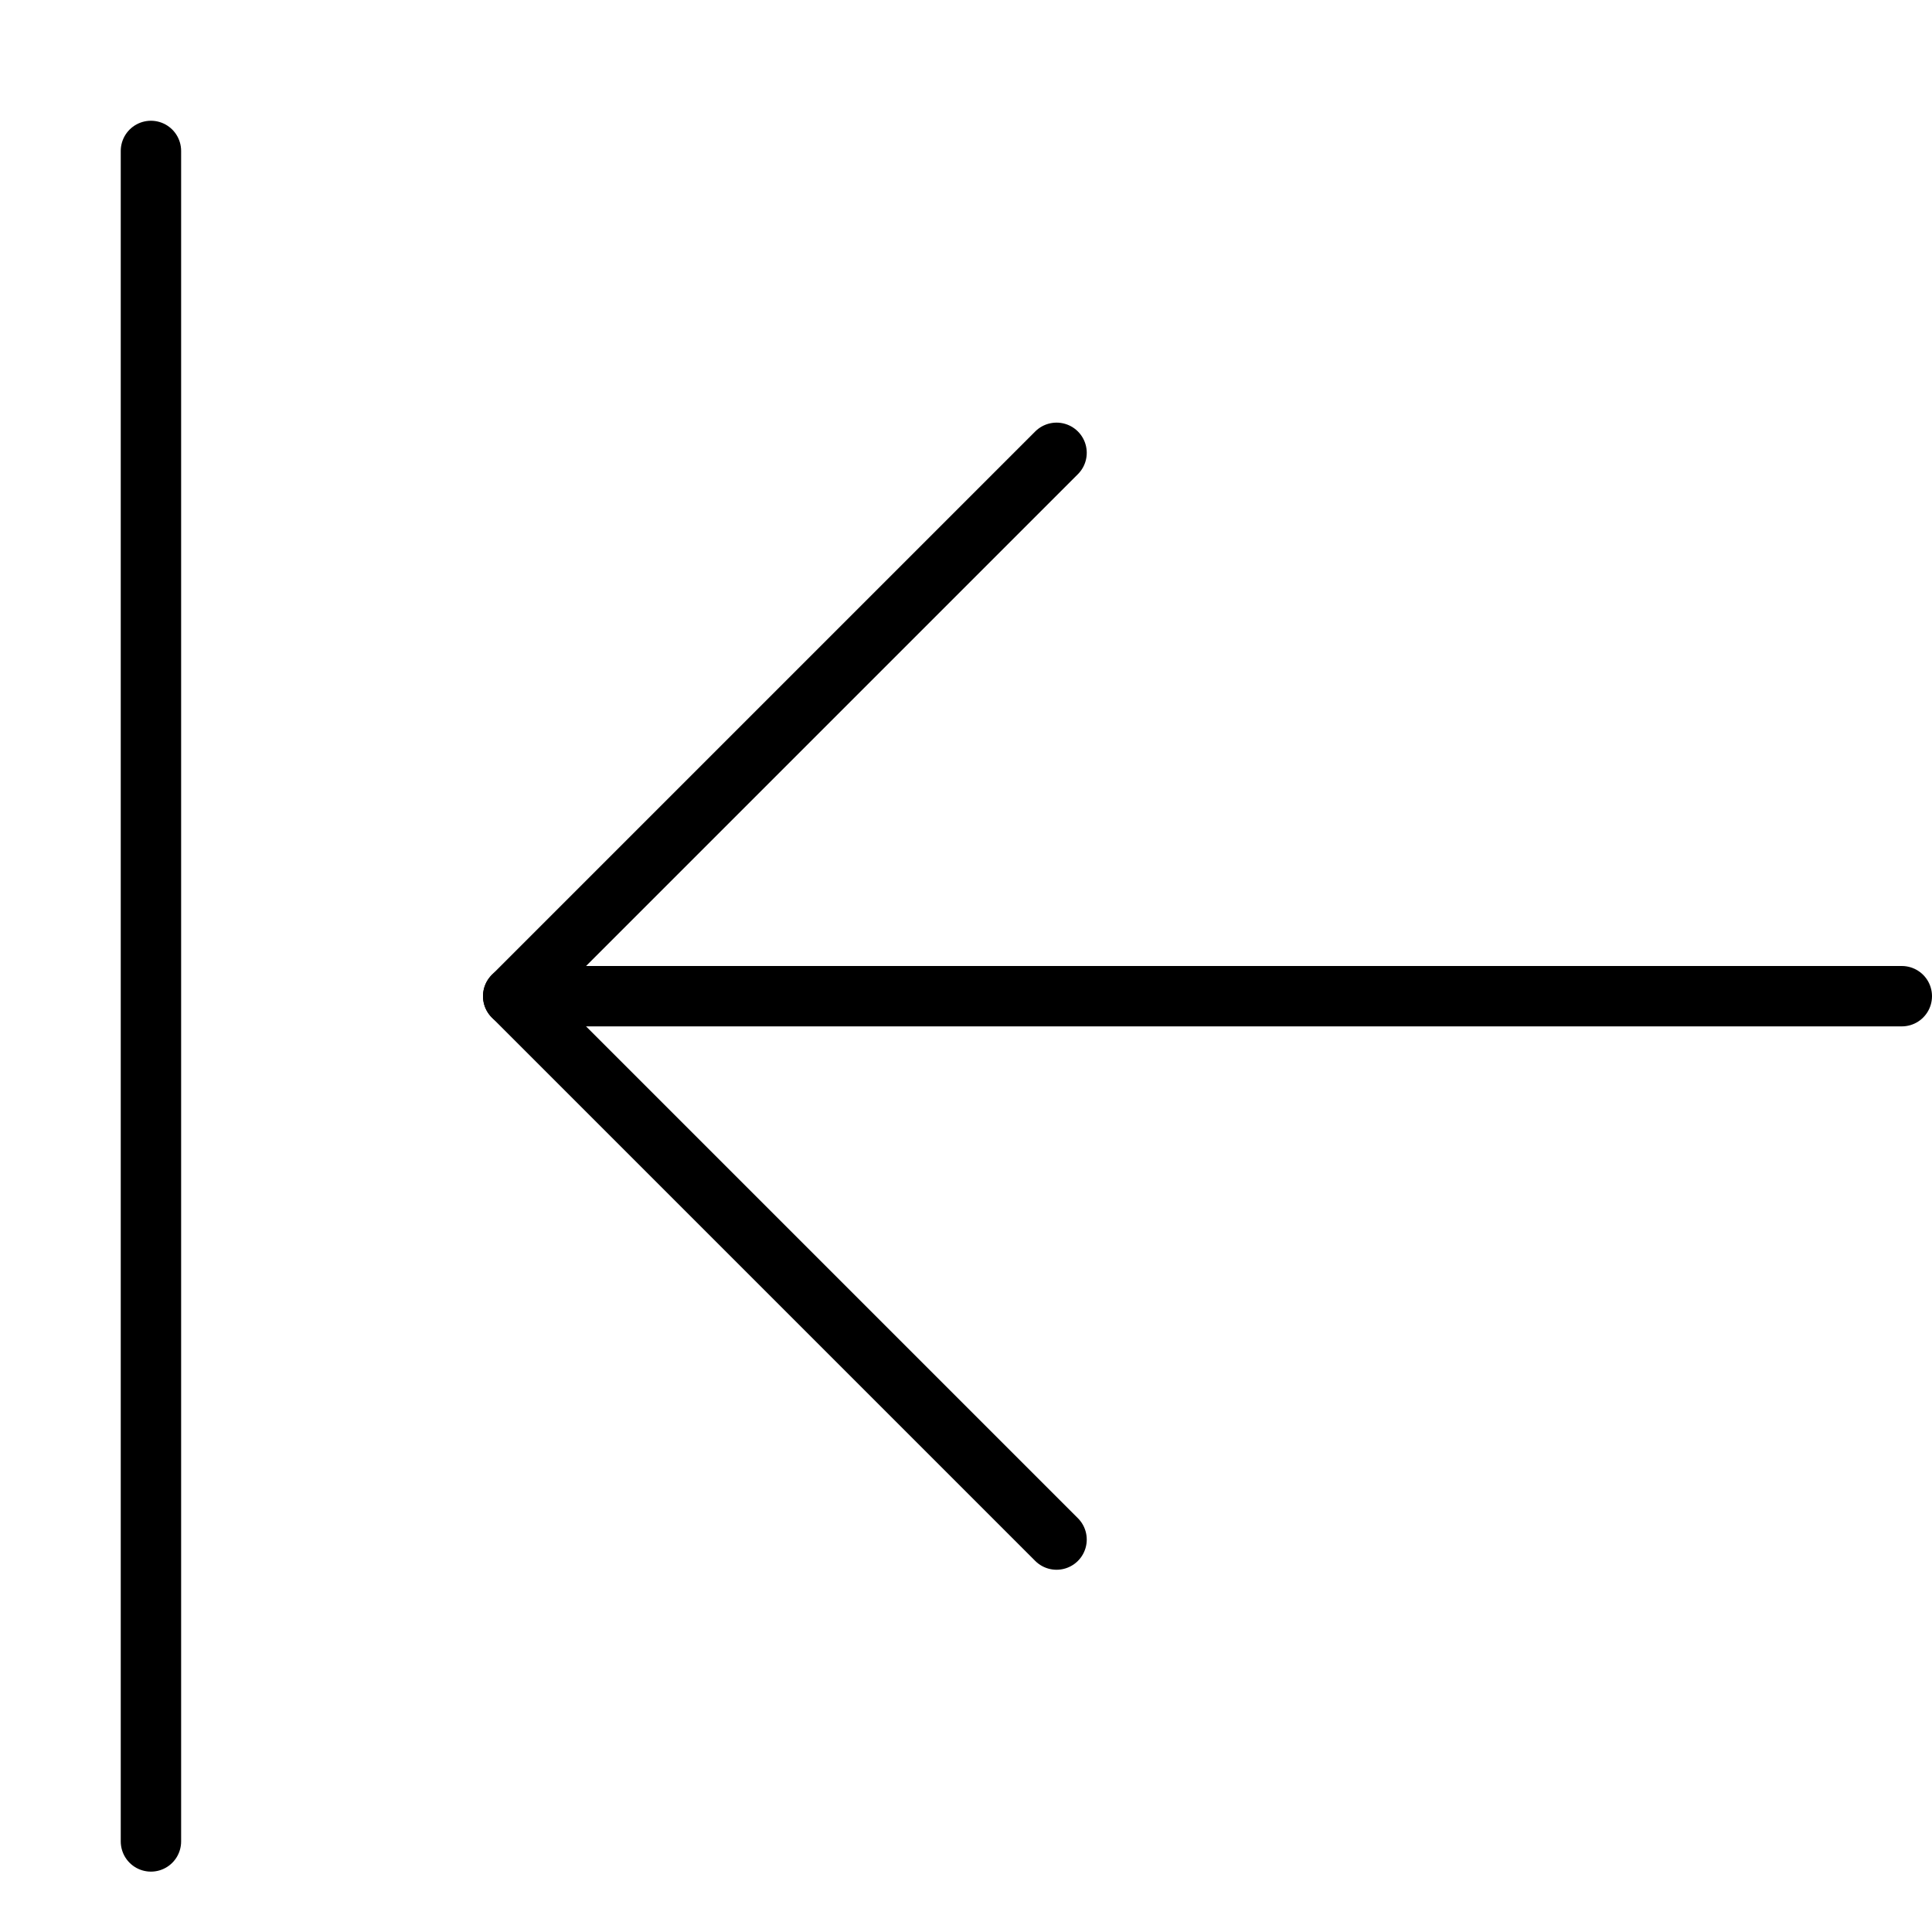 <svg xmlns="http://www.w3.org/2000/svg" viewBox="0 0 32 32"><title>move layer left</title><g stroke-linecap="round" stroke-width="1" fill="none" stroke="#000000" stroke-linejoin="round" class="nc-icon-wrapper" transform="translate(0.5 0.5)"><line data-cap="butt" x1="31" y1="16" x2="8" y2="16"></line> <polyline points="17,7 8,16 17,25 "></polyline> <line x1="2" y1="2" x2="2" y2="30" stroke="#000000"></line></g></svg>